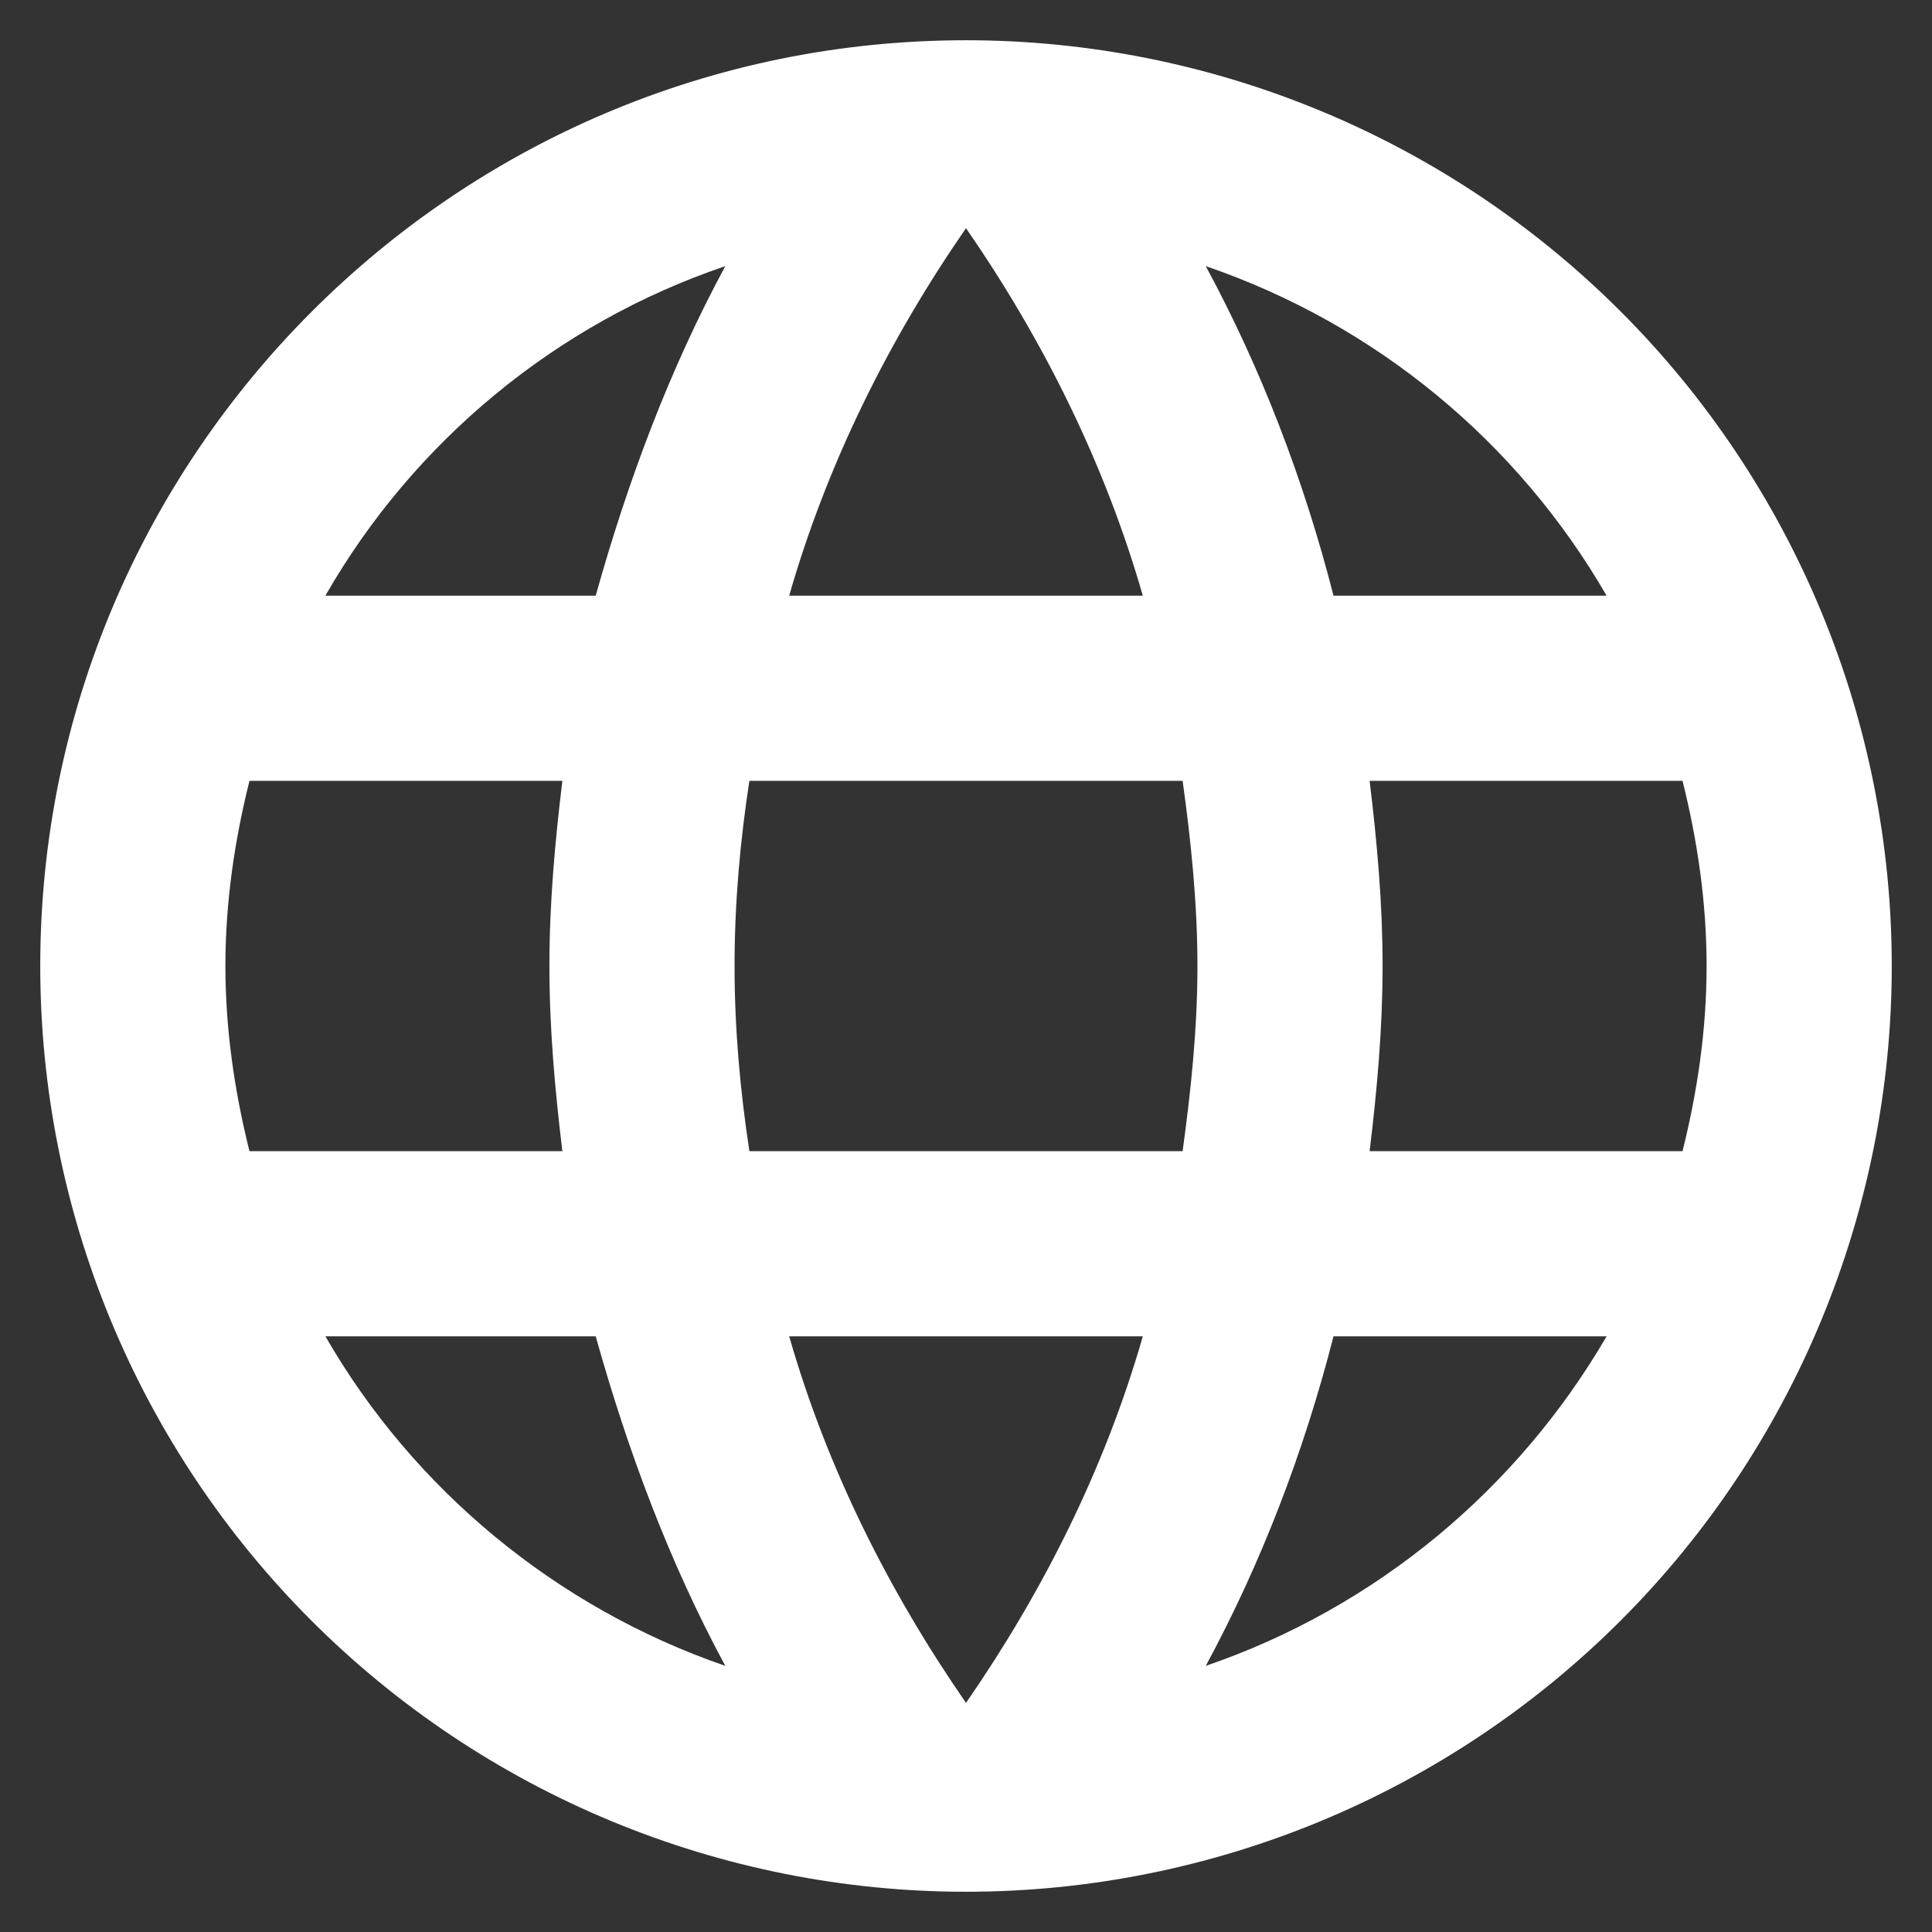<svg width="48" height="48" viewBox="0 0 48 48" fill="none" xmlns="http://www.w3.org/2000/svg">
<rect x="0" y="0" width="48" height="48" fill="#333333" stroke="none"/>
<path d="M34.028 28.6C34.212 27.082 34.35 25.564 34.35 24C34.35 22.436 34.212 20.918 34.028 19.4H41.802C42.17 20.872 42.4 22.413 42.4 24C42.4 25.587 42.17 27.128 41.802 28.6H34.028ZM29.957 41.388C31.337 38.835 32.395 36.075 33.131 33.2H39.916C37.708 36.995 34.189 39.939 29.957 41.388ZM29.382 28.6H18.618C18.388 27.082 18.25 25.564 18.25 24C18.25 22.436 18.388 20.895 18.618 19.4H29.382C29.589 20.895 29.75 22.436 29.75 24C29.75 25.564 29.589 27.082 29.382 28.6ZM24 42.308C22.091 39.548 20.55 36.489 19.607 33.2H28.393C27.45 36.489 25.909 39.548 24 42.308ZM14.8 14.8H8.084C10.269 10.982 13.811 8.038 18.02 6.612C16.64 9.165 15.605 11.925 14.8 14.8ZM8.084 33.2H14.8C15.605 36.075 16.64 38.835 18.02 41.388C13.811 39.939 10.269 36.995 8.084 33.2ZM6.198 28.6C5.83 27.128 5.6 25.587 5.6 24C5.6 22.413 5.83 20.872 6.198 19.4H13.972C13.788 20.918 13.65 22.436 13.65 24C13.65 25.564 13.788 27.082 13.972 28.6H6.198ZM24 5.669C25.909 8.429 27.45 11.511 28.393 14.8H19.607C20.55 11.511 22.091 8.429 24 5.669ZM39.916 14.8H33.131C32.395 11.925 31.337 9.165 29.957 6.612C34.189 8.061 37.708 10.982 39.916 14.8ZM24 1C11.281 1 1 11.35 1 24C1 30.1 3.423 35.95 7.737 40.264C9.872 42.399 12.408 44.093 15.198 45.249C17.989 46.405 20.98 47 24 47C30.1 47 35.95 44.577 40.264 40.264C44.577 35.95 47 30.1 47 24C47 20.98 46.405 17.989 45.249 15.198C44.093 12.408 42.399 9.872 40.264 7.737C38.128 5.601 35.592 3.907 32.802 2.751C30.011 1.595 27.02 1 24 1V1Z" fill="white"/>
</svg>
